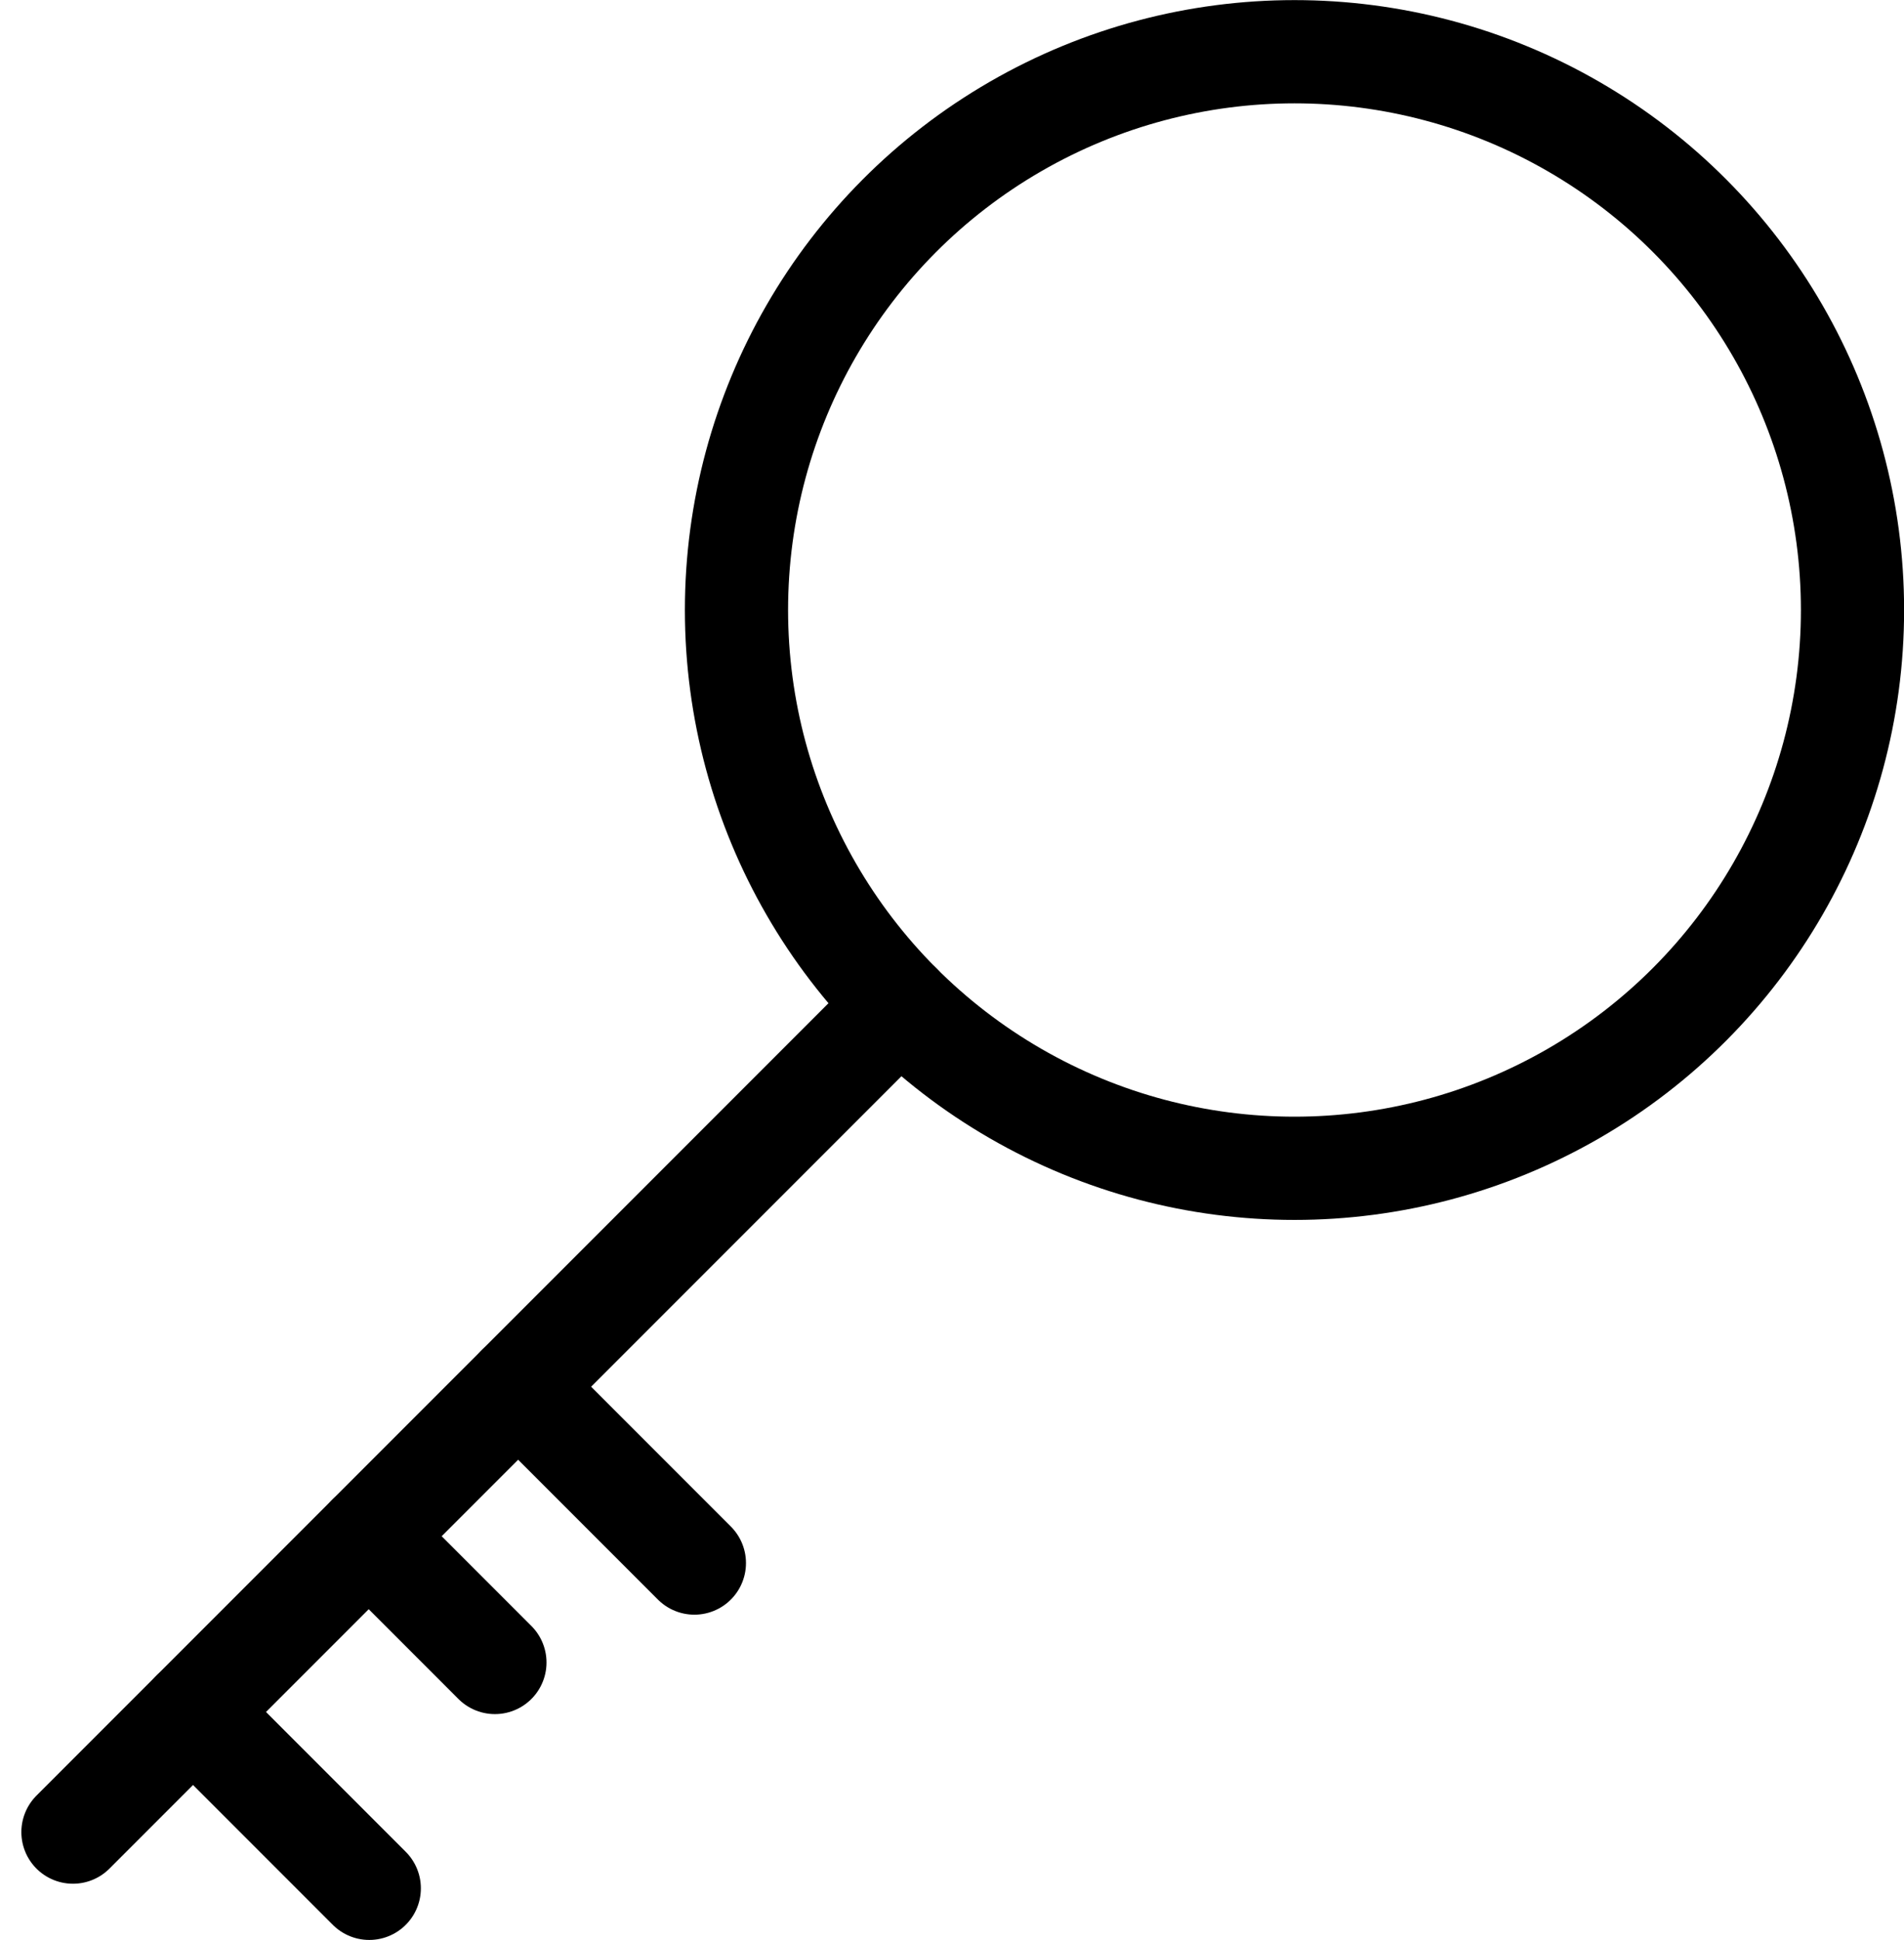 <svg xmlns="http://www.w3.org/2000/svg" width="36.902" height="37.58" viewBox="0 0 36.902 37.58"><defs><style>.a{fill:none;stroke:#000;stroke-linecap:round;stroke-linejoin:round;stroke-width:2px;}</style></defs><g transform="translate(-3505.75 -1968.174)"><circle class="a" cx="10.815" cy="10.815" r="10.815" transform="translate(3520.024 1969.176)"/><path class="a" d="M3523.191,1987.638l-13.7,13.7,3.416,3.416"/><line class="a" x2="2.446" y2="2.446" transform="translate(3512.896 1997.933)"/><line class="a" x2="3.416" y2="3.416" transform="translate(3515.792 1995.037)"/><line class="a" y1="2.324" x2="2.324" transform="translate(3507.164 2001.341)"/></g></svg>
